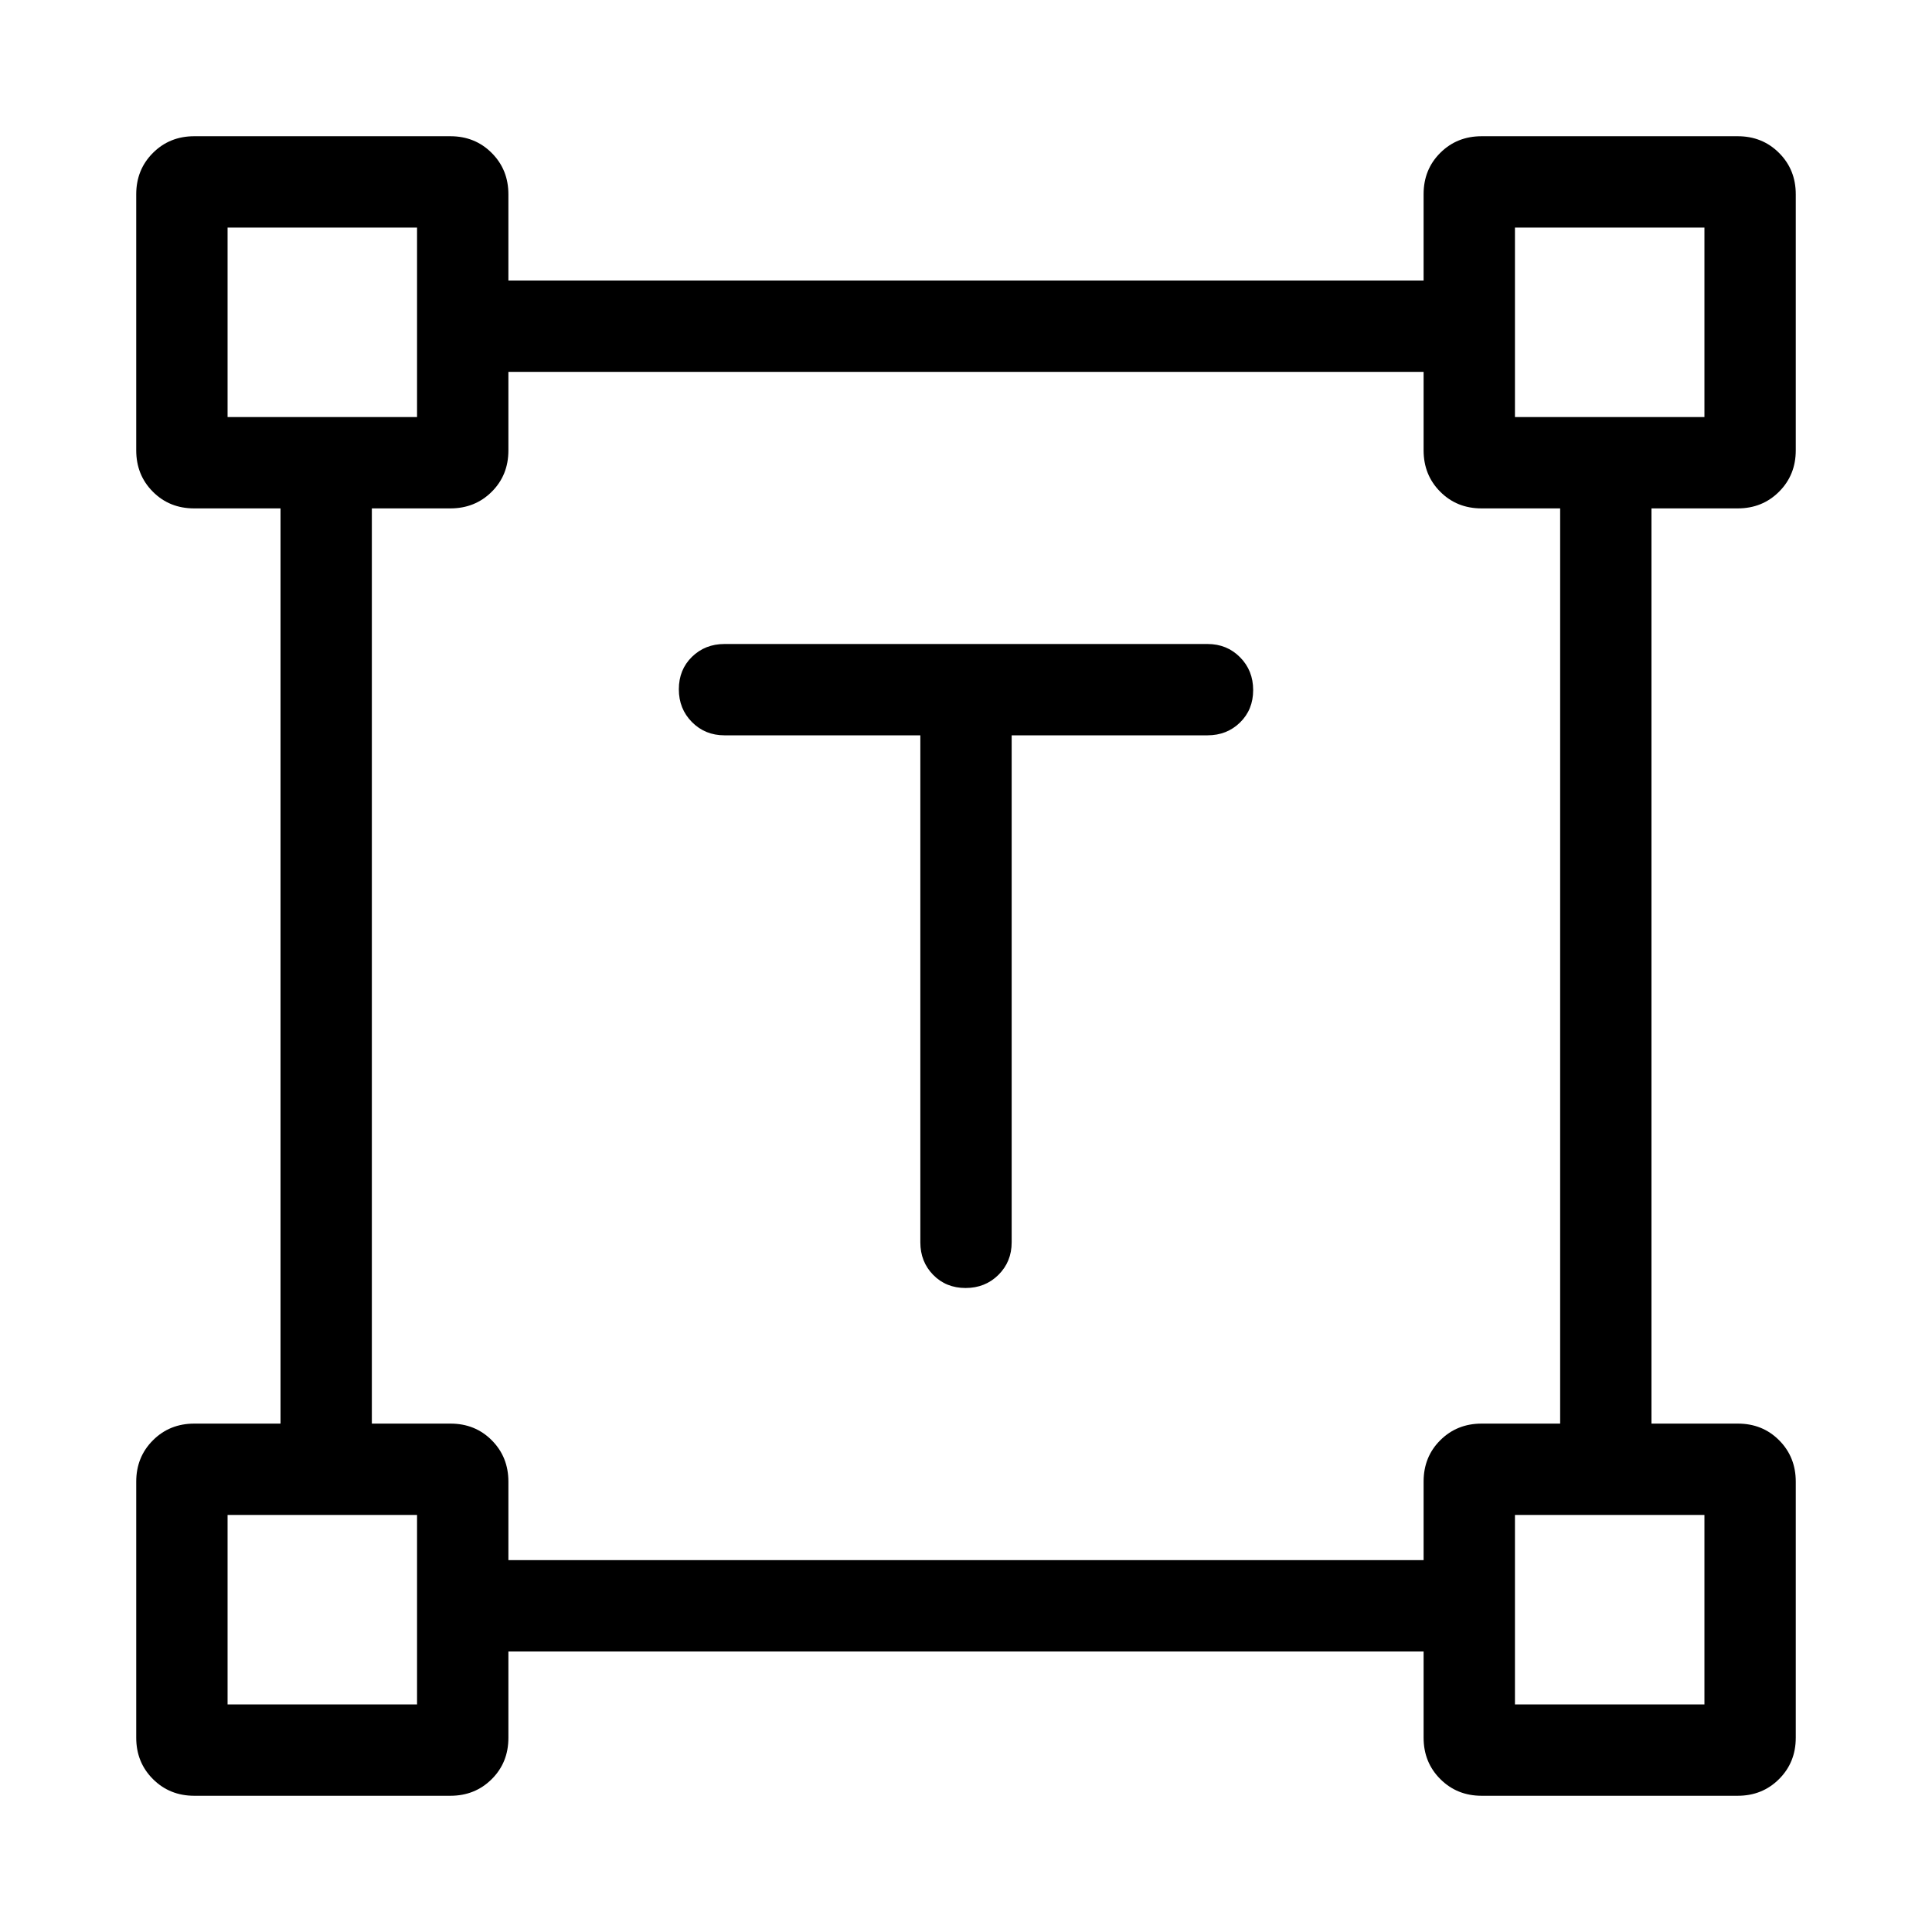 <svg xmlns="http://www.w3.org/2000/svg" height="48" viewBox="0 -960 960 960" width="48"><path d="M457.31-594.62H360q-9.64 0-16.17-6.58-6.52-6.58-6.52-16.3 0-9.73 6.52-16.12Q350.36-640 360-640h240q9.64 0 16.17 6.58 6.52 6.58 6.52 16.31 0 9.72-6.52 16.11-6.53 6.38-16.17 6.38h-97.31v251.93q0 9.64-6.58 16.17-6.58 6.52-16.31 6.52-9.72 0-16.11-6.52-6.38-6.53-6.38-16.17v-251.93ZM67.69-96.54v-127.23q0-12.26 8.3-20.55 8.29-8.3 20.55-8.3h42.85v-454.76H96.47q-12.29 0-20.53-8.3-8.25-8.29-8.25-20.55v-127.23q0-12.26 8.3-20.55 8.29-8.3 20.55-8.3h127.23q12.26 0 20.55 8.3 8.3 8.29 8.3 20.55v42.85h454.76v-42.92q0-12.29 8.3-20.53 8.29-8.25 20.55-8.25h127.23q12.26 0 20.55 8.3 8.3 8.29 8.3 20.55v127.23q0 12.26-8.3 20.55-8.29 8.3-20.55 8.3h-42.85v454.76h42.92q12.29 0 20.53 8.3 8.25 8.29 8.25 20.55v127.23q0 12.26-8.3 20.55-8.29 8.3-20.55 8.3H736.23q-12.26 0-20.55-8.3-8.3-8.29-8.3-20.55v-42.85H252.62v42.92q0 12.29-8.3 20.53-8.29 8.25-20.55 8.25H96.54q-12.26 0-20.55-8.3-8.3-8.29-8.3-20.55Zm184.93-88.23h454.76v-39.07q0-12.29 8.3-20.53 8.29-8.25 20.55-8.25h39v-454.76h-39.07q-12.28 0-20.53-8.3-8.25-8.29-8.25-20.55v-39H252.62v39.07q0 12.28-8.3 20.53-8.29 8.25-20.55 8.25h-39v454.76h39.07q12.29 0 20.53 8.3 8.25 8.29 8.25 20.55v39Zm-139.54-568h94.15v-94.15h-94.15v94.15Zm639.69 0h94.15v-94.15h-94.15v94.15Zm0 639.69h94.15v-94.15h-94.15v94.15Zm-639.69 0h94.15v-94.15h-94.15v94.15Zm94.15-639.69Zm545.54 0Zm0 545.54Zm-545.54 0Z"/></svg>